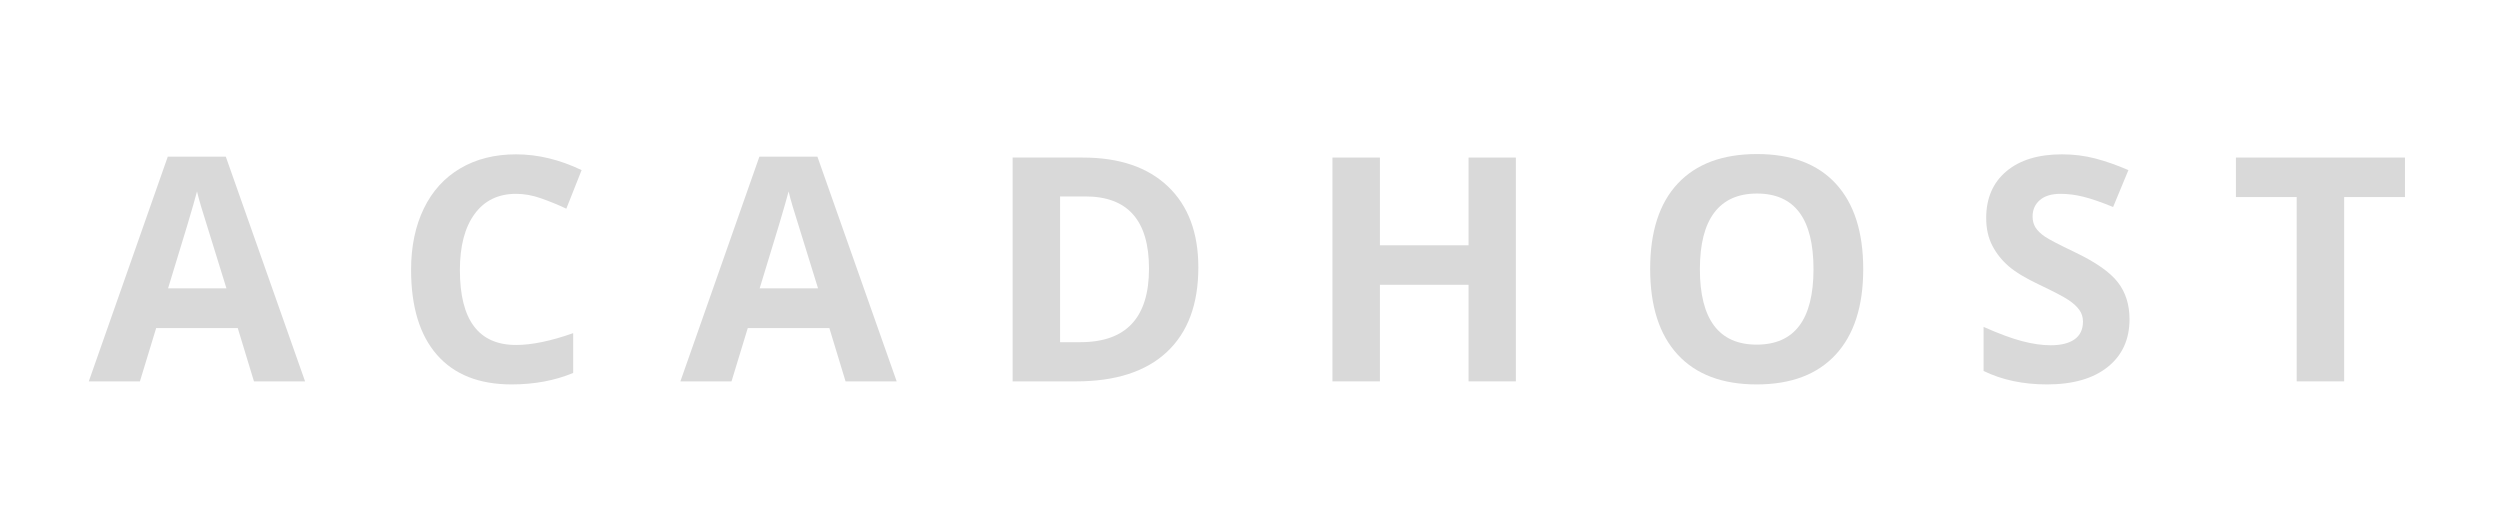 <svg xmlns="http://www.w3.org/2000/svg" xmlns:xlink="http://www.w3.org/1999/xlink" width="1080" zoomAndPan="magnify" viewBox="0 0 810 168.75" height="225" preserveAspectRatio="xMidYMid meet" version="1.0"><defs><g/></defs><g fill="#d9d9d9" fill-opacity="1"><g transform="translate(28.768, 123.567)"><g><path d="M 53.516 0 L 48.266 -17.266 L 21.828 -17.266 L 16.562 0 L 0 0 L 25.594 -72.812 L 44.391 -72.812 L 70.078 0 Z M 44.594 -30.156 C 39.727 -45.789 36.988 -54.633 36.375 -56.688 C 35.77 -58.738 35.332 -60.359 35.062 -61.547 C 33.969 -57.316 30.844 -46.852 25.688 -30.156 Z M 44.594 -30.156 "/></g></g></g><g fill="#d9d9d9" fill-opacity="1"><g transform="translate(127.286, 123.567)"><g><path d="M 39.922 -60.766 C 34.141 -60.766 29.66 -58.586 26.484 -54.234 C 23.305 -49.891 21.719 -43.832 21.719 -36.062 C 21.719 -19.883 27.785 -11.797 39.922 -11.797 C 45.016 -11.797 51.18 -13.07 58.422 -15.625 L 58.422 -2.734 C 52.473 -0.254 45.828 0.984 38.484 0.984 C 27.941 0.984 19.875 -2.211 14.281 -8.609 C 8.695 -15.004 5.906 -24.188 5.906 -36.156 C 5.906 -43.695 7.273 -50.301 10.016 -55.969 C 12.766 -61.645 16.707 -65.992 21.844 -69.016 C 26.988 -72.047 33.016 -73.562 39.922 -73.562 C 46.961 -73.562 54.039 -71.859 61.156 -68.453 L 56.203 -55.953 C 53.484 -57.234 50.75 -58.352 48 -59.312 C 45.258 -60.281 42.566 -60.766 39.922 -60.766 Z M 39.922 -60.766 "/></g></g></g><g fill="#d9d9d9" fill-opacity="1"><g transform="translate(220.447, 123.567)"><g><path d="M 53.516 0 L 48.266 -17.266 L 21.828 -17.266 L 16.562 0 L 0 0 L 25.594 -72.812 L 44.391 -72.812 L 70.078 0 Z M 44.594 -30.156 C 39.727 -45.789 36.988 -54.633 36.375 -56.688 C 35.77 -58.738 35.332 -60.359 35.062 -61.547 C 33.969 -57.316 30.844 -46.852 25.688 -30.156 Z M 44.594 -30.156 "/></g></g></g><g fill="#d9d9d9" fill-opacity="1"><g transform="translate(318.965, 123.567)"><g><path d="M 69.297 -36.953 C 69.297 -25.016 65.895 -15.867 59.094 -9.516 C 52.301 -3.172 42.488 0 29.656 0 L 9.125 0 L 9.125 -72.516 L 31.891 -72.516 C 43.723 -72.516 52.914 -69.391 59.469 -63.141 C 66.02 -56.891 69.297 -48.16 69.297 -36.953 Z M 53.312 -36.547 C 53.312 -52.129 46.438 -59.922 32.688 -59.922 L 24.5 -59.922 L 24.5 -12.703 L 31.094 -12.703 C 45.906 -12.703 53.312 -20.648 53.312 -36.547 Z M 53.312 -36.547 "/></g></g></g><g fill="#d9d9d9" fill-opacity="1"><g transform="translate(422.591, 123.567)"><g><path d="M 68.547 0 L 53.219 0 L 53.219 -31.297 L 24.5 -31.297 L 24.5 0 L 9.125 0 L 9.125 -72.516 L 24.5 -72.516 L 24.5 -44.094 L 53.219 -44.094 L 53.219 -72.516 L 68.547 -72.516 Z M 68.547 0 "/></g></g></g><g fill="#d9d9d9" fill-opacity="1"><g transform="translate(528.746, 123.567)"><g><path d="M 74.938 -36.359 C 74.938 -24.348 71.961 -15.117 66.016 -8.672 C 60.066 -2.234 51.535 0.984 40.422 0.984 C 29.305 0.984 20.773 -2.234 14.828 -8.672 C 8.879 -15.117 5.906 -24.379 5.906 -36.453 C 5.906 -48.523 8.891 -57.742 14.859 -64.109 C 20.828 -70.473 29.379 -73.656 40.516 -73.656 C 51.66 -73.656 60.18 -70.445 66.078 -64.031 C 71.984 -57.613 74.938 -48.391 74.938 -36.359 Z M 22.016 -36.359 C 22.016 -28.254 23.551 -22.148 26.625 -18.047 C 29.707 -13.953 34.305 -11.906 40.422 -11.906 C 52.691 -11.906 58.828 -20.055 58.828 -36.359 C 58.828 -52.691 52.723 -60.859 40.516 -60.859 C 34.398 -60.859 29.785 -58.797 26.672 -54.672 C 23.566 -50.555 22.016 -44.453 22.016 -36.359 Z M 22.016 -36.359 "/></g></g></g><g fill="#d9d9d9" fill-opacity="1"><g transform="translate(638.026, 123.567)"><g><path d="M 51.938 -20.141 C 51.938 -13.586 49.578 -8.426 44.859 -4.656 C 40.148 -0.895 33.598 0.984 25.203 0.984 C 17.461 0.984 10.613 -0.469 4.656 -3.375 L 4.656 -17.656 C 9.551 -15.477 13.691 -13.941 17.078 -13.047 C 20.473 -12.148 23.578 -11.703 26.391 -11.703 C 29.766 -11.703 32.352 -12.348 34.156 -13.641 C 35.957 -14.93 36.859 -16.848 36.859 -19.391 C 36.859 -20.816 36.457 -22.082 35.656 -23.188 C 34.863 -24.289 33.695 -25.352 32.156 -26.375 C 30.625 -27.406 27.492 -29.047 22.766 -31.297 C 18.336 -33.379 15.016 -35.379 12.797 -37.297 C 10.578 -39.211 8.805 -41.441 7.484 -43.984 C 6.16 -46.535 5.5 -49.516 5.5 -52.922 C 5.5 -59.336 7.672 -64.379 12.016 -68.047 C 16.367 -71.723 22.383 -73.562 30.062 -73.562 C 33.832 -73.562 37.426 -73.113 40.844 -72.219 C 44.27 -71.32 47.848 -70.066 51.578 -68.453 L 46.625 -56.5 C 42.75 -58.082 39.547 -59.188 37.016 -59.812 C 34.492 -60.445 32.008 -60.766 29.562 -60.766 C 26.656 -60.766 24.422 -60.082 22.859 -58.719 C 21.305 -57.363 20.531 -55.598 20.531 -53.422 C 20.531 -52.066 20.844 -50.883 21.469 -49.875 C 22.102 -48.863 23.102 -47.883 24.469 -46.938 C 25.844 -46 29.094 -44.305 34.219 -41.859 C 41 -38.617 45.645 -35.367 48.156 -32.109 C 50.676 -28.859 51.938 -24.867 51.938 -20.141 Z M 51.938 -20.141 "/></g></g></g><g fill="#d9d9d9" fill-opacity="1"><g transform="translate(722.41, 123.567)"><g><path d="M 37.094 0 L 21.719 0 L 21.719 -59.719 L 2.031 -59.719 L 2.031 -72.516 L 56.797 -72.516 L 56.797 -59.719 L 37.094 -59.719 Z M 37.094 0 "/></g></g></g></svg>